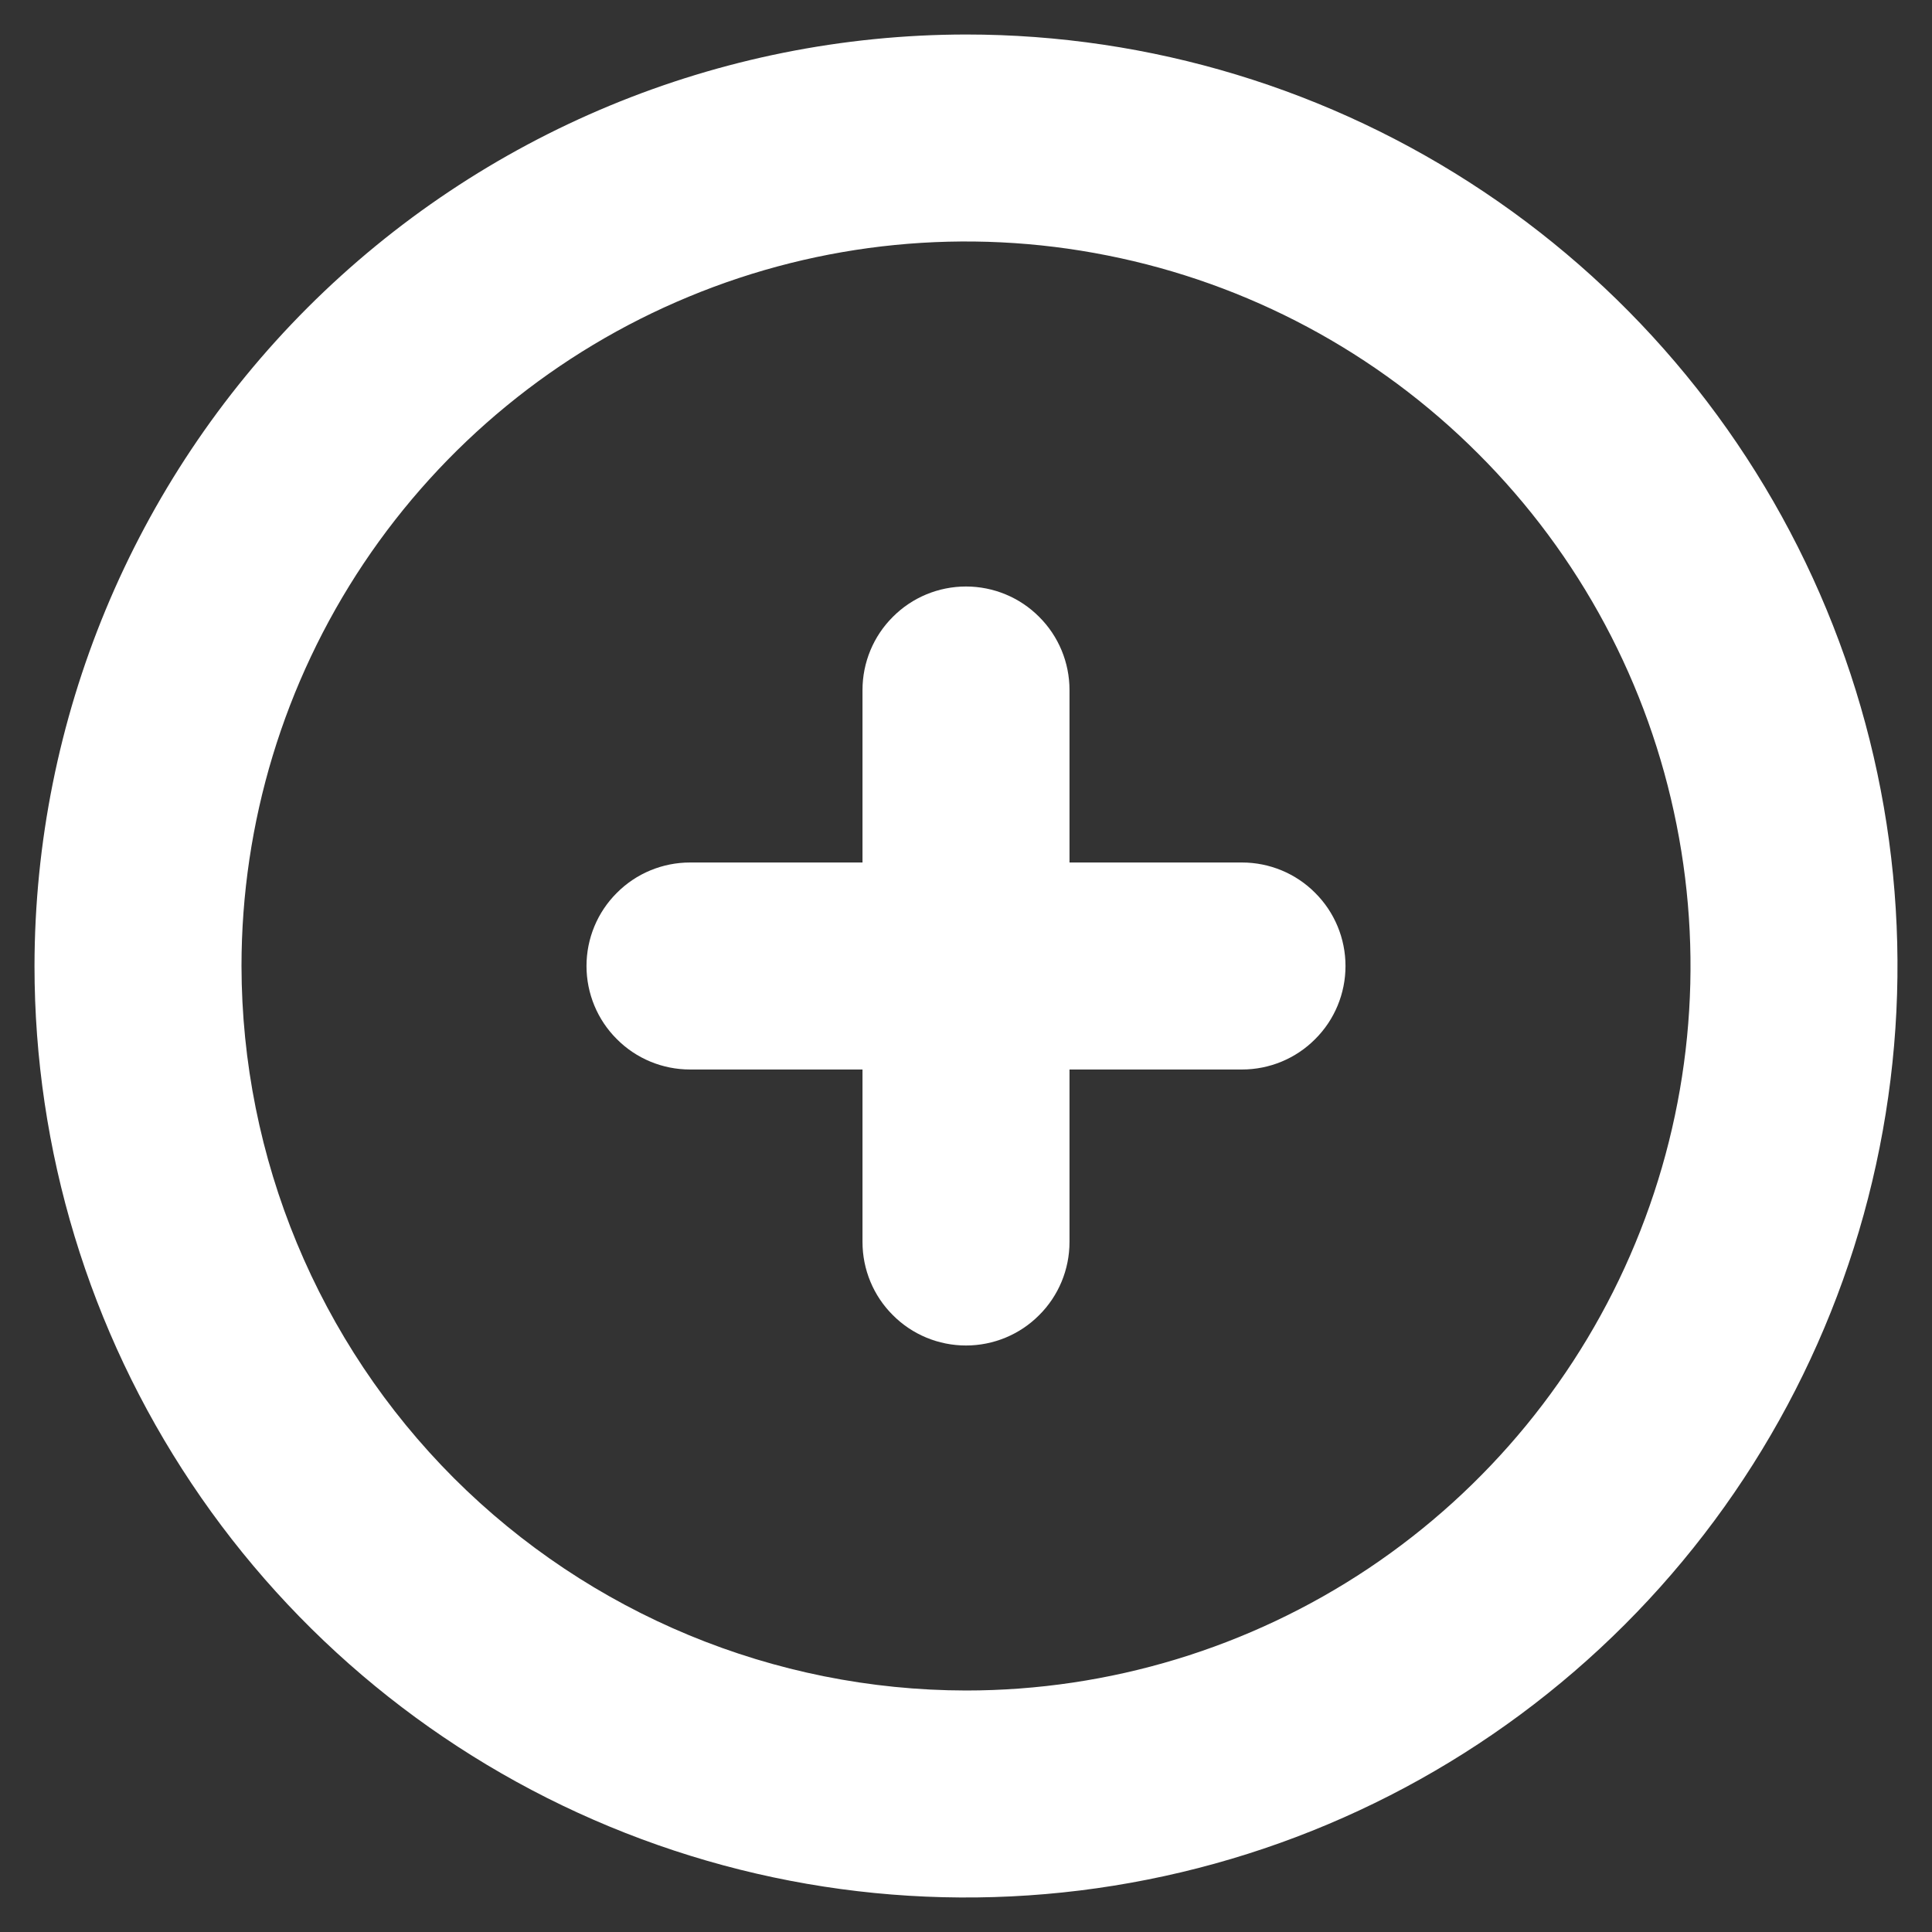 <svg width="14" height="14" viewBox="0 0 14 14" fill="none" xmlns="http://www.w3.org/2000/svg">
  <rect x="0" y="0" width="14" height="14" fill="#333333" stroke="none"/>
  <path d="M7 0.25C8.335 0.25 9.64 0.646 10.75 1.388C11.86 2.129 12.725 3.183 13.236 4.417C13.747 5.65 13.881 7.007 13.62 8.317C13.36 9.626 12.717 10.829 11.773 11.773C10.829 12.717 9.626 13.36 8.317 13.62C7.007 13.881 5.65 13.747 4.417 13.236C3.183 12.725 2.129 11.86 1.388 10.75C0.646 9.64 0.25 8.335 0.25 7C0.252 5.21 0.964 3.495 2.229 2.229C3.495 0.964 5.21 0.252 7 0.25ZM7 12.25C8.038 12.25 9.053 11.942 9.917 11.365C10.78 10.788 11.453 9.968 11.85 9.009C12.248 8.05 12.352 6.994 12.149 5.976C11.947 4.957 11.447 4.022 10.712 3.288C9.978 2.553 9.043 2.053 8.024 1.851C7.006 1.648 5.95 1.752 4.991 2.15C4.032 2.547 3.212 3.22 2.635 4.083C2.058 4.947 1.75 5.962 1.75 7C1.752 8.392 2.305 9.726 3.289 10.711C4.274 11.695 5.608 12.248 7 12.25Z" fill="white"/>
  <path d="M7 9.75C6.801 9.75 6.61 9.671 6.47 9.53C6.329 9.39 6.25 9.199 6.25 9V5C6.25 4.801 6.329 4.61 6.47 4.47C6.61 4.329 6.801 4.25 7 4.25C7.199 4.25 7.39 4.329 7.53 4.47C7.671 4.61 7.75 4.801 7.75 5V9C7.75 9.199 7.671 9.39 7.53 9.53C7.39 9.671 7.199 9.75 7 9.75Z" fill="white"/>
  <path d="M9 7.75H5C4.801 7.75 4.61 7.671 4.47 7.53C4.329 7.39 4.25 7.199 4.25 7C4.25 6.801 4.329 6.61 4.47 6.47C4.61 6.329 4.801 6.25 5 6.25H9C9.199 6.25 9.39 6.329 9.53 6.47C9.671 6.61 9.75 6.801 9.75 7C9.75 7.199 9.671 7.39 9.53 7.53C9.39 7.671 9.199 7.75 9 7.75Z" fill="white"/>
</svg>

